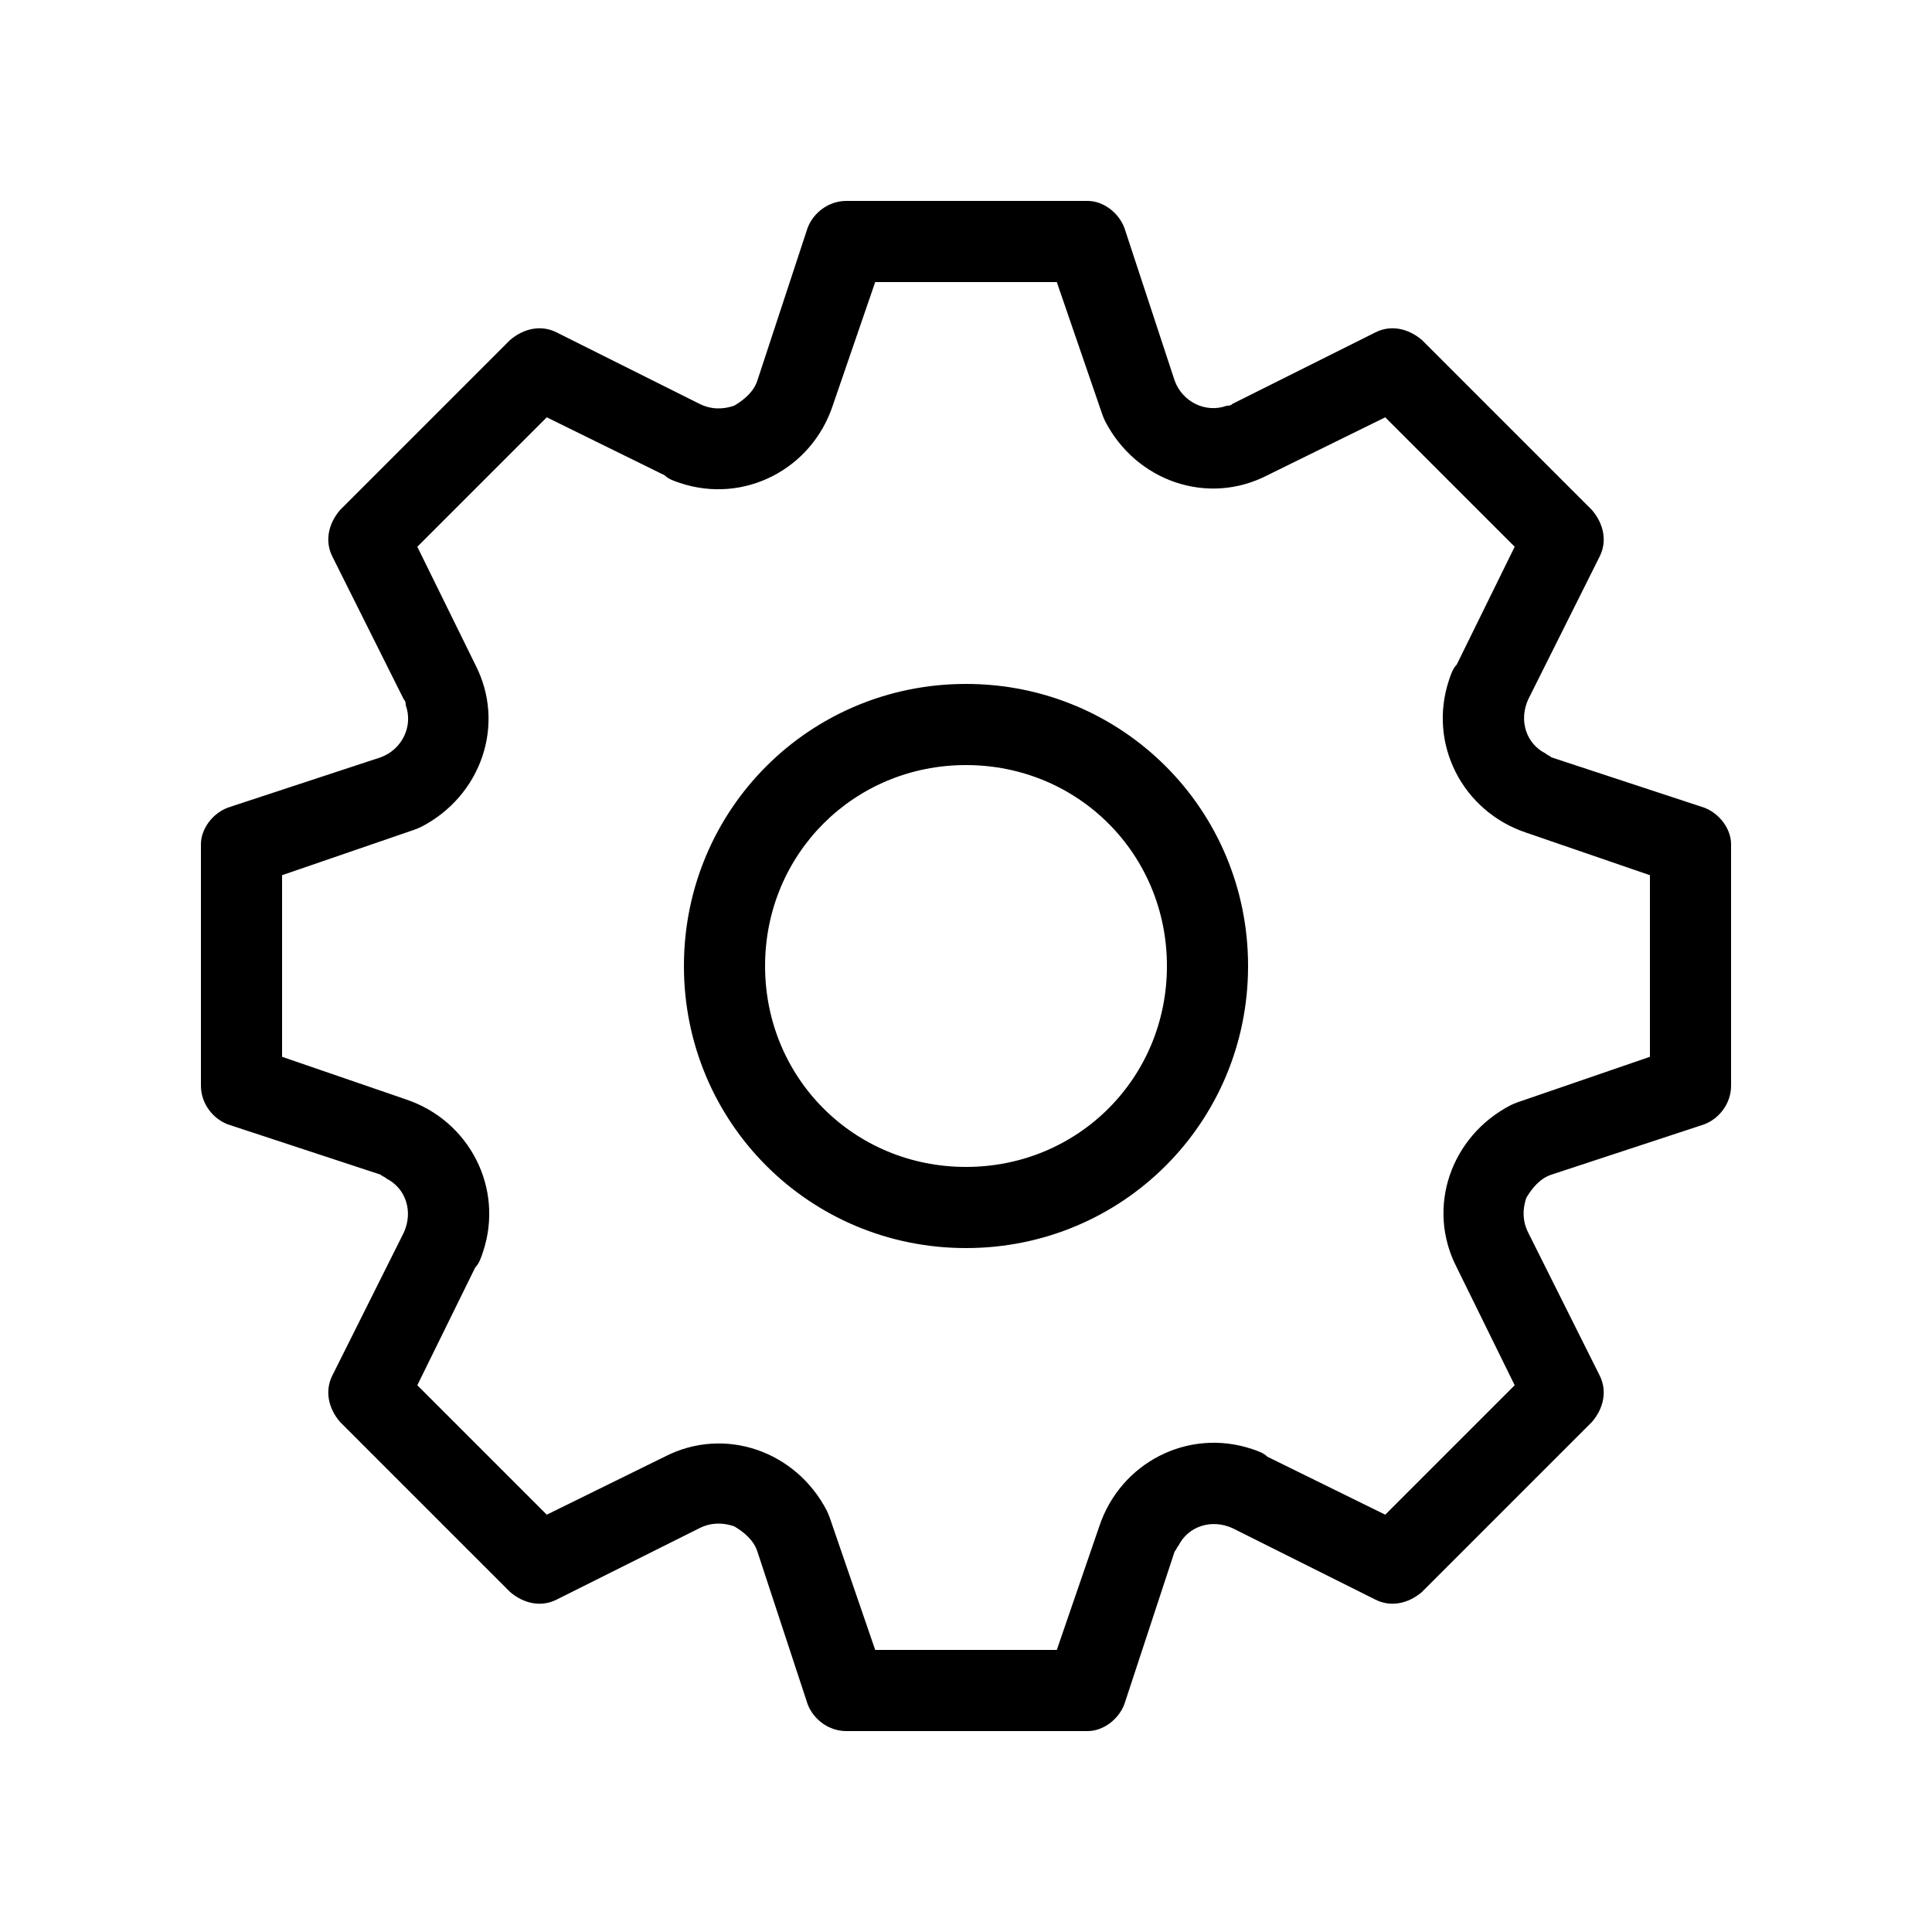 <svg xmlns="http://www.w3.org/2000/svg" width="24" height="24" viewBox="0 0 24 24">
<path d="M12 8.496c-1.944 0-3.504 1.56-3.504 3.504s1.56 3.504 3.504 3.504c1.944 0 3.504-1.56 3.504-3.504s-1.56-3.504-3.504-3.504zM12 14.496c-1.392 0-2.496-1.104-2.496-2.496s1.104-2.496 2.496-2.496c1.392 0 2.496 1.104 2.496 2.496s-1.104 2.496-2.496 2.496zM21.168 10.032l-1.896-0.624c-0.024-0.024-0.048-0.024-0.072-0.048-0.24-0.12-0.336-0.408-0.216-0.672l0.888-1.776c0.096-0.192 0.048-0.408-0.096-0.576l-2.112-2.112c-0.168-0.144-0.384-0.192-0.576-0.096l-1.776 0.888c-0.024 0.024-0.048 0.024-0.072 0.024-0.264 0.096-0.552-0.048-0.648-0.312l-0.624-1.896c-0.072-0.192-0.264-0.336-0.456-0.336h-3c-0.216 0-0.408 0.144-0.48 0.336l-0.624 1.896c-0.048 0.144-0.168 0.24-0.288 0.312-0.144 0.048-0.288 0.048-0.432-0.024l-1.776-0.888c-0.192-0.096-0.408-0.048-0.576 0.096l-2.112 2.112c-0.144 0.168-0.192 0.384-0.096 0.576l0.888 1.776c0.024 0.024 0.024 0.048 0.024 0.072 0.096 0.264-0.048 0.552-0.312 0.648l-1.896 0.624c-0.192 0.072-0.336 0.264-0.336 0.456v3c0 0.216 0.144 0.408 0.336 0.48l1.896 0.624c0.024 0.024 0.048 0.024 0.072 0.048 0.24 0.12 0.336 0.408 0.216 0.672l-0.888 1.776c-0.096 0.192-0.048 0.408 0.096 0.576l2.112 2.112c0.168 0.144 0.384 0.192 0.576 0.096l1.776-0.888c0.144-0.072 0.288-0.072 0.432-0.024 0.12 0.072 0.24 0.168 0.288 0.312l0.624 1.896c0.072 0.192 0.264 0.336 0.48 0.336h3c0.192 0 0.384-0.144 0.456-0.336l0.624-1.896c0.024-0.024 0.024-0.048 0.048-0.072 0.12-0.24 0.408-0.336 0.672-0.216l1.776 0.888c0.192 0.096 0.408 0.048 0.576-0.096l2.112-2.112c0.144-0.168 0.192-0.384 0.096-0.576l-0.888-1.776c-0.072-0.144-0.072-0.288-0.024-0.432 0.072-0.12 0.168-0.24 0.312-0.288l1.896-0.624c0.192-0.072 0.336-0.264 0.336-0.48v-3c0-0.192-0.144-0.384-0.336-0.456zM20.496 13.128l-1.536 0.528c-0.072 0.024-0.144 0.048-0.192 0.072-0.744 0.384-1.056 1.272-0.672 2.016l0.72 1.464-1.608 1.608-1.464-0.72c-0.048-0.048-0.12-0.072-0.192-0.096-0.792-0.264-1.632 0.168-1.896 0.96l-0.528 1.536h-2.256l-0.528-1.536c-0.024-0.072-0.048-0.144-0.072-0.192-0.384-0.744-1.272-1.056-2.016-0.672l-1.464 0.72-1.608-1.608 0.72-1.464c0.048-0.048 0.072-0.12 0.096-0.192 0.264-0.792-0.168-1.632-0.96-1.896l-1.536-0.528v-2.256l1.536-0.528c0.072-0.024 0.144-0.048 0.192-0.072 0.744-0.384 1.056-1.272 0.672-2.016l-0.72-1.464 1.608-1.608 1.464 0.72c0.048 0.048 0.12 0.072 0.192 0.096 0.792 0.264 1.632-0.168 1.896-0.96l0.528-1.536h2.256l0.528 1.536c0.024 0.072 0.048 0.144 0.072 0.192 0.384 0.744 1.272 1.056 2.016 0.672l1.464-0.72 1.608 1.608-0.72 1.464c-0.048 0.048-0.072 0.12-0.096 0.192-0.264 0.792 0.168 1.632 0.96 1.896l1.536 0.528v2.256z"></path>
</svg>
